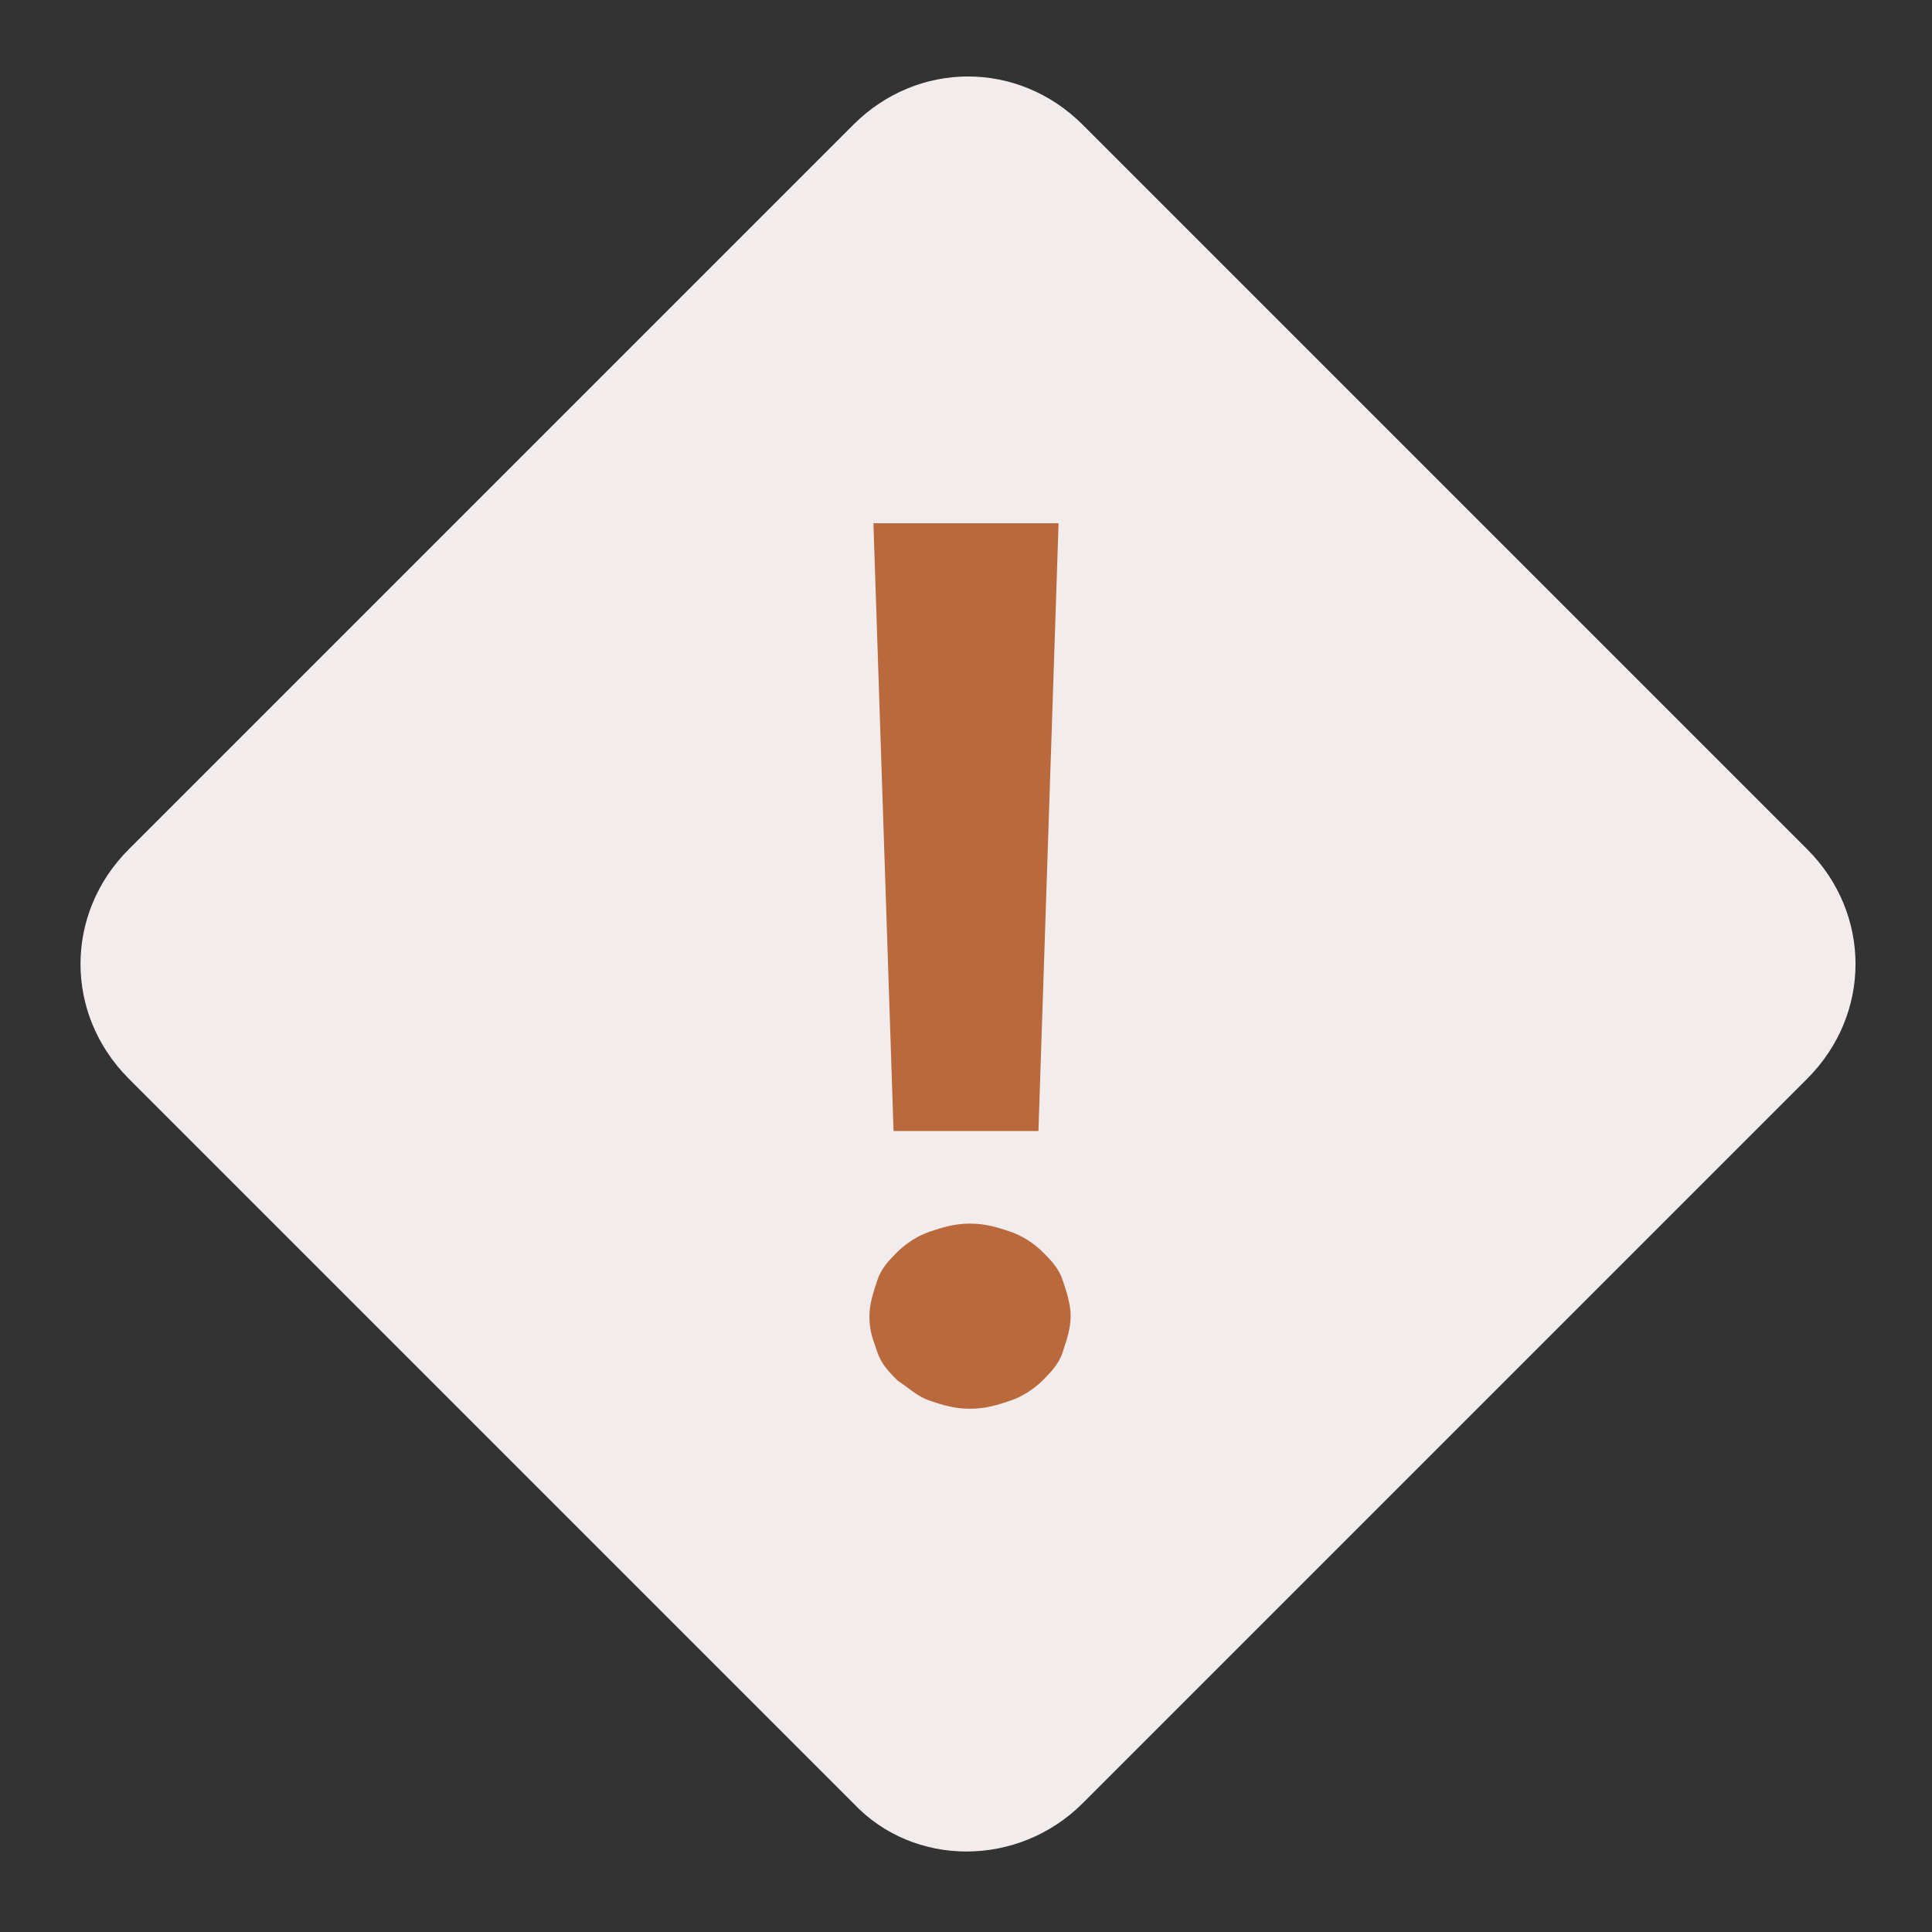 <?xml version="1.0" encoding="utf-8"?>
<!-- Uploaded to: SVG Repo, www.svgrepo.com, Generator: SVG Repo Mixer Tools -->
<svg width="800px" height="800px" viewBox="0 0 1024 1024" class="icon"  version="1.1" xmlns="http://www.w3.org/2000/svg"><rect x="0" y="0" width="1024" height="1024" fill="#333333" stroke="none"/><path d="M452.267 955.733l-384-384c-34.133-34.133-34.133-87.467 0-121.6l384-384c34.133-34.133 87.467-34.133 121.6 0l384 384c34.133 34.133 34.133 87.467 0 121.6l-384 384c-34.133 34.133-89.6 34.133-121.6 0z" fill="#f3eced" /><path d="M460.8 697.6c0-6.4 2.133-12.8 4.267-19.2 2.133-6.4 6.4-10.667 10.667-14.933 4.267-4.267 10.667-8.533 17.067-10.667s12.8-4.267 21.333-4.267 14.933 2.133 21.333 4.267c6.4 2.133 12.8 6.4 17.067 10.667 4.267 4.267 8.533 8.533 10.667 14.933 2.133 6.4 4.267 12.8 4.267 19.2s-2.133 12.8-4.267 19.2-6.4 10.667-10.667 14.933c-4.267 4.267-10.667 8.533-17.067 10.667-6.4 2.133-12.8 4.267-21.333 4.267s-14.933-2.133-21.333-4.267-10.667-6.4-17.067-10.667c-4.267-4.267-8.533-8.533-10.667-14.933s-4.267-10.667-4.267-19.2z m89.6-98.133h-76.8L462.933 277.333h98.133l-10.667 322.133z" fill="#BA693C" /></svg>
